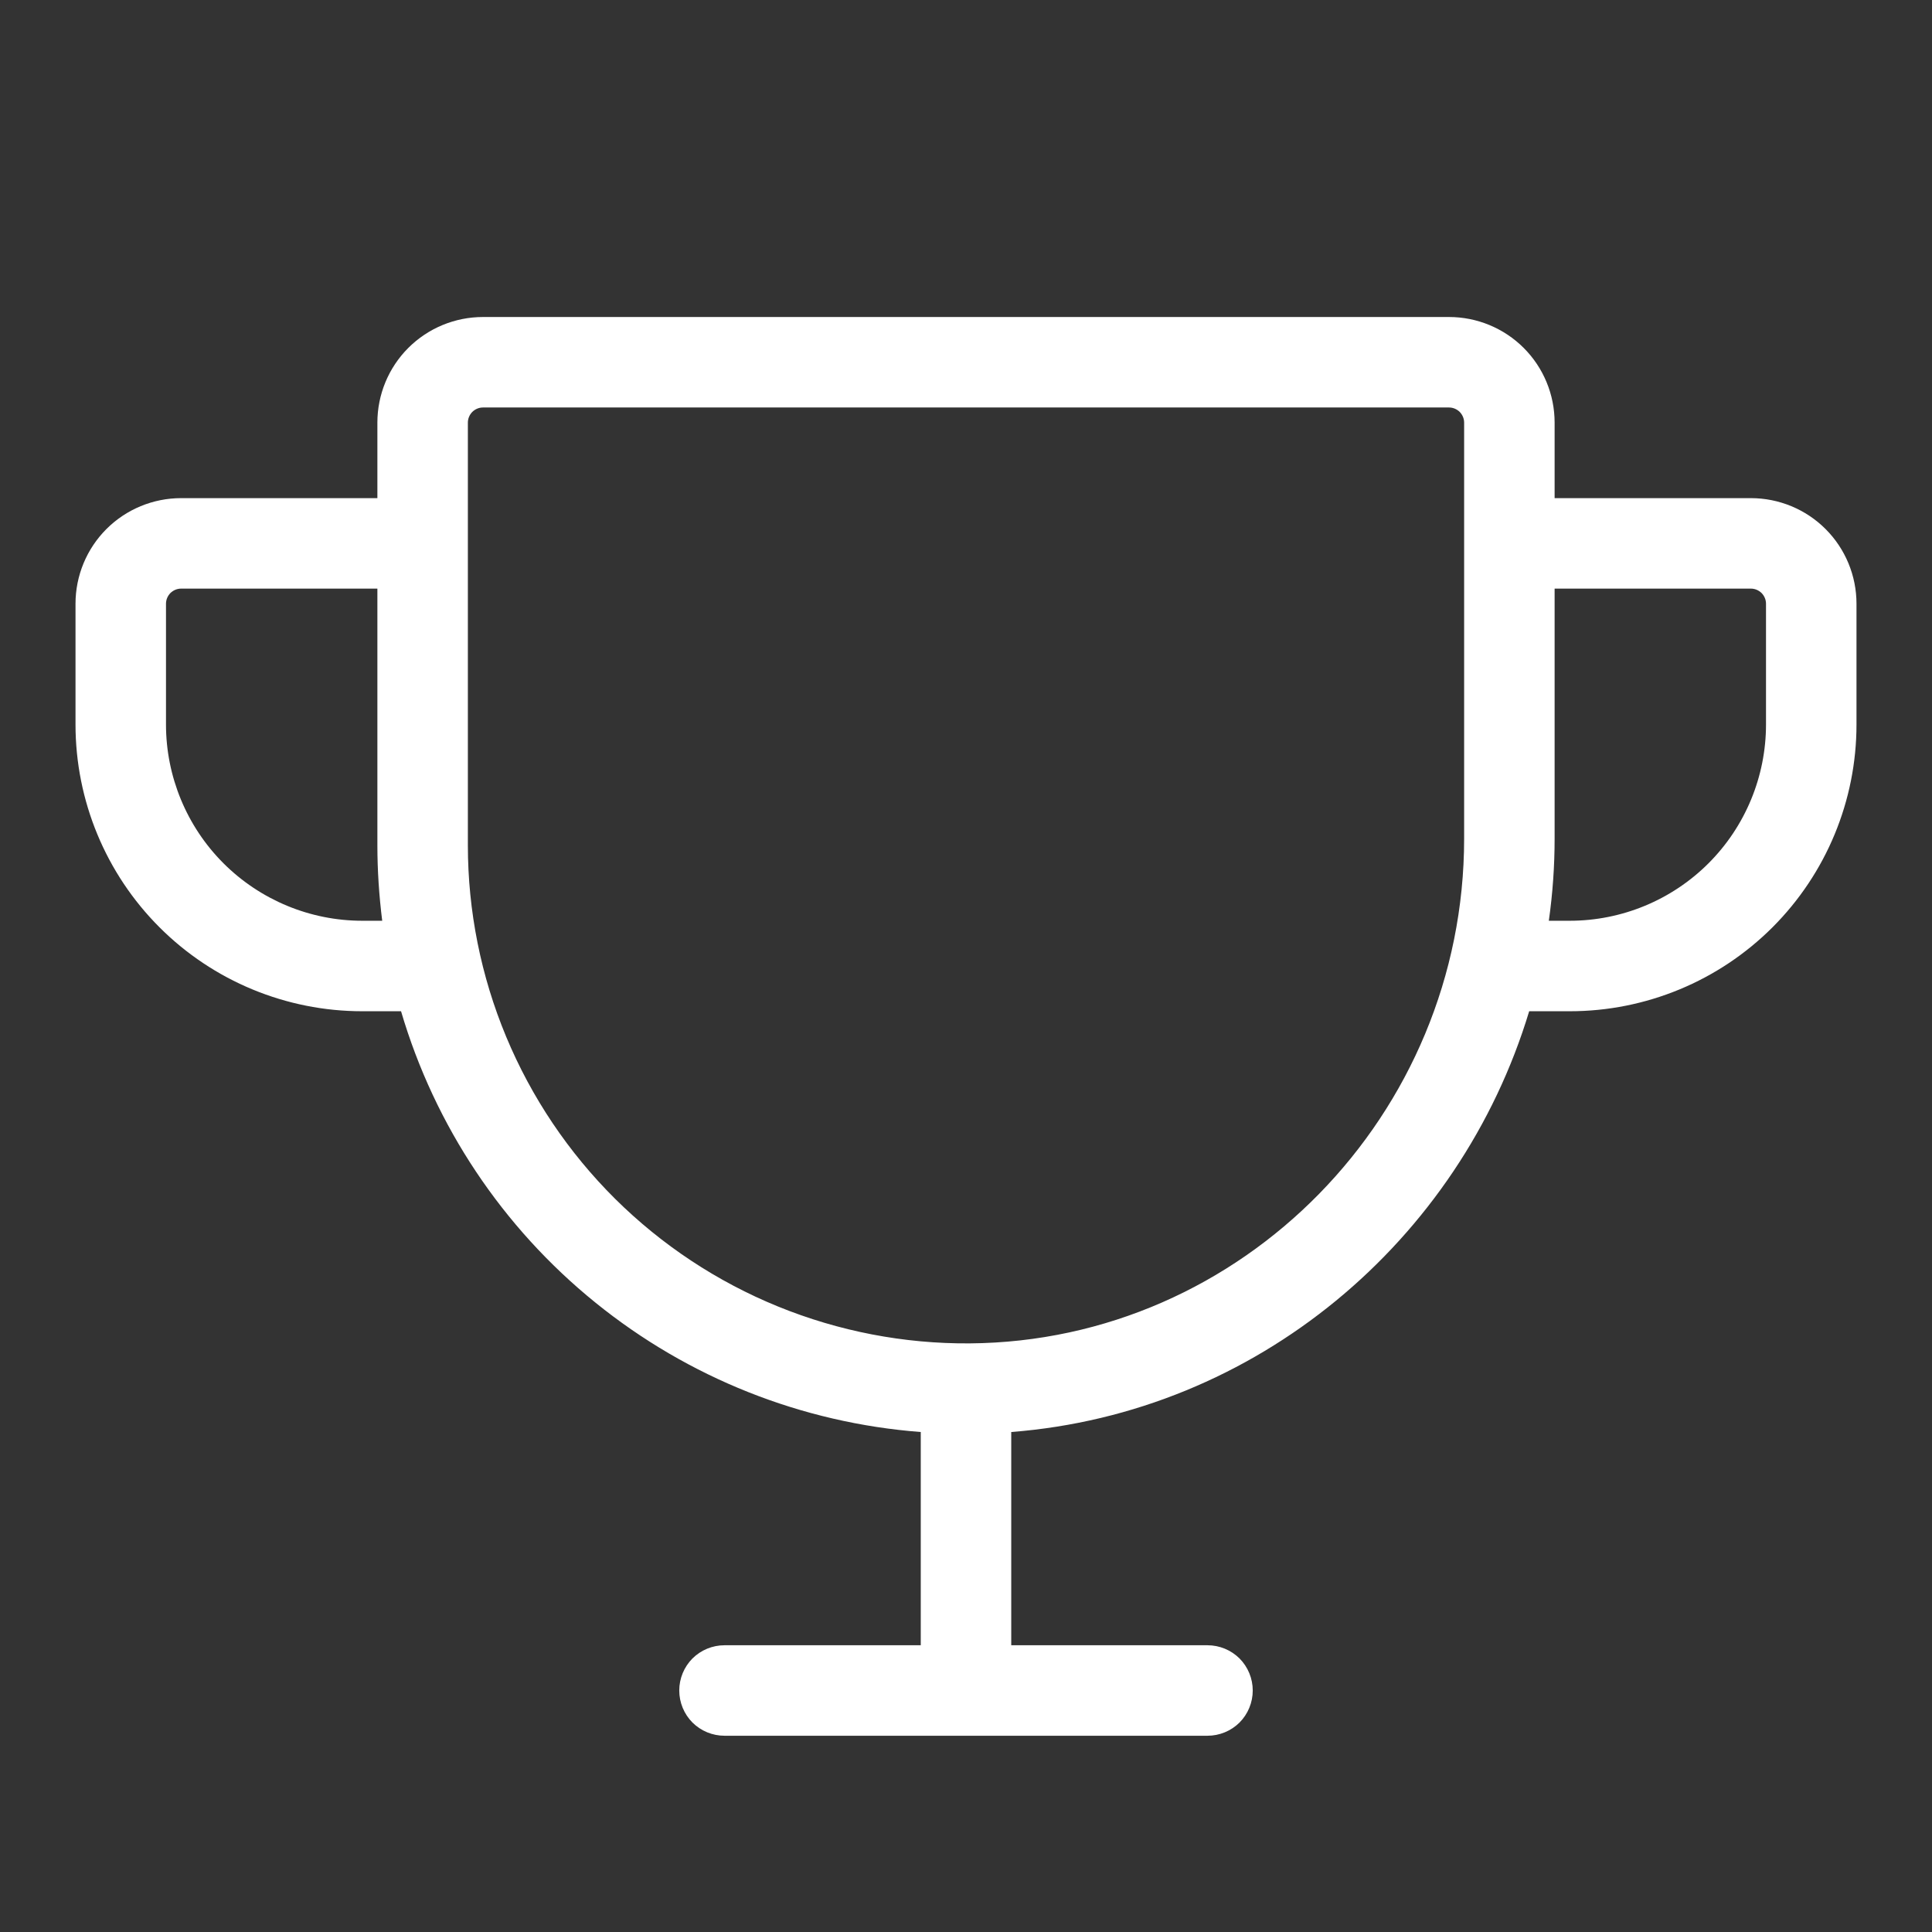 <svg width="24" height="24" viewBox="0 0 24 24" fill="none" xmlns="http://www.w3.org/2000/svg">
<rect x="0" y="0" width="24" height="24" fill="#333333" stroke="none"/>
<path d="M21.75 6.188H19.312V5.25C19.312 4.902 19.174 4.568 18.928 4.322C18.682 4.076 18.348 3.938 18 3.938H6C5.652 3.938 5.318 4.076 5.072 4.322C4.826 4.568 4.688 4.902 4.688 5.25V6.188H2.25C1.902 6.188 1.568 6.326 1.322 6.572C1.076 6.818 0.938 7.152 0.938 7.5V9C0.938 9.945 1.313 10.851 1.981 11.519C2.649 12.187 3.555 12.562 4.5 12.562H4.982C5.401 13.986 6.243 15.248 7.396 16.181C8.549 17.115 9.958 17.676 11.438 17.789V20.438H9C8.851 20.438 8.708 20.497 8.602 20.602C8.497 20.708 8.438 20.851 8.438 21C8.438 21.149 8.497 21.292 8.602 21.398C8.708 21.503 8.851 21.562 9 21.562H15C15.149 21.562 15.292 21.503 15.398 21.398C15.503 21.292 15.562 21.149 15.562 21C15.562 20.851 15.503 20.708 15.398 20.602C15.292 20.497 15.149 20.438 15 20.438H12.562V17.789C15.604 17.553 18.134 15.417 18.996 12.562H19.5C20.445 12.562 21.351 12.187 22.019 11.519C22.687 10.851 23.062 9.945 23.062 9V7.5C23.062 7.152 22.924 6.818 22.678 6.572C22.432 6.326 22.098 6.188 21.75 6.188ZM4.5 11.438C3.854 11.438 3.234 11.181 2.776 10.724C2.319 10.267 2.062 9.646 2.062 9V7.5C2.062 7.45 2.082 7.403 2.117 7.367C2.153 7.332 2.2 7.312 2.25 7.312H4.688V10.5C4.688 10.813 4.709 11.127 4.748 11.438H4.5ZM12.047 16.688C11.23 16.694 10.421 16.538 9.665 16.23C8.909 15.922 8.221 15.467 7.641 14.892C7.062 14.317 6.602 13.633 6.288 12.879C5.974 12.125 5.812 11.316 5.812 10.5V5.25C5.812 5.2 5.832 5.153 5.867 5.117C5.903 5.082 5.95 5.062 6 5.062H18C18.05 5.062 18.097 5.082 18.133 5.117C18.168 5.153 18.188 5.2 18.188 5.25V10.416C18.188 13.849 15.433 16.662 12.047 16.688ZM21.938 9C21.938 9.646 21.681 10.267 21.224 10.724C20.767 11.181 20.146 11.438 19.5 11.438H19.24C19.288 11.099 19.312 10.758 19.312 10.416V7.312H21.75C21.8 7.312 21.847 7.332 21.883 7.367C21.918 7.403 21.938 7.45 21.938 7.5V9Z" fill="white"/>
</svg>
